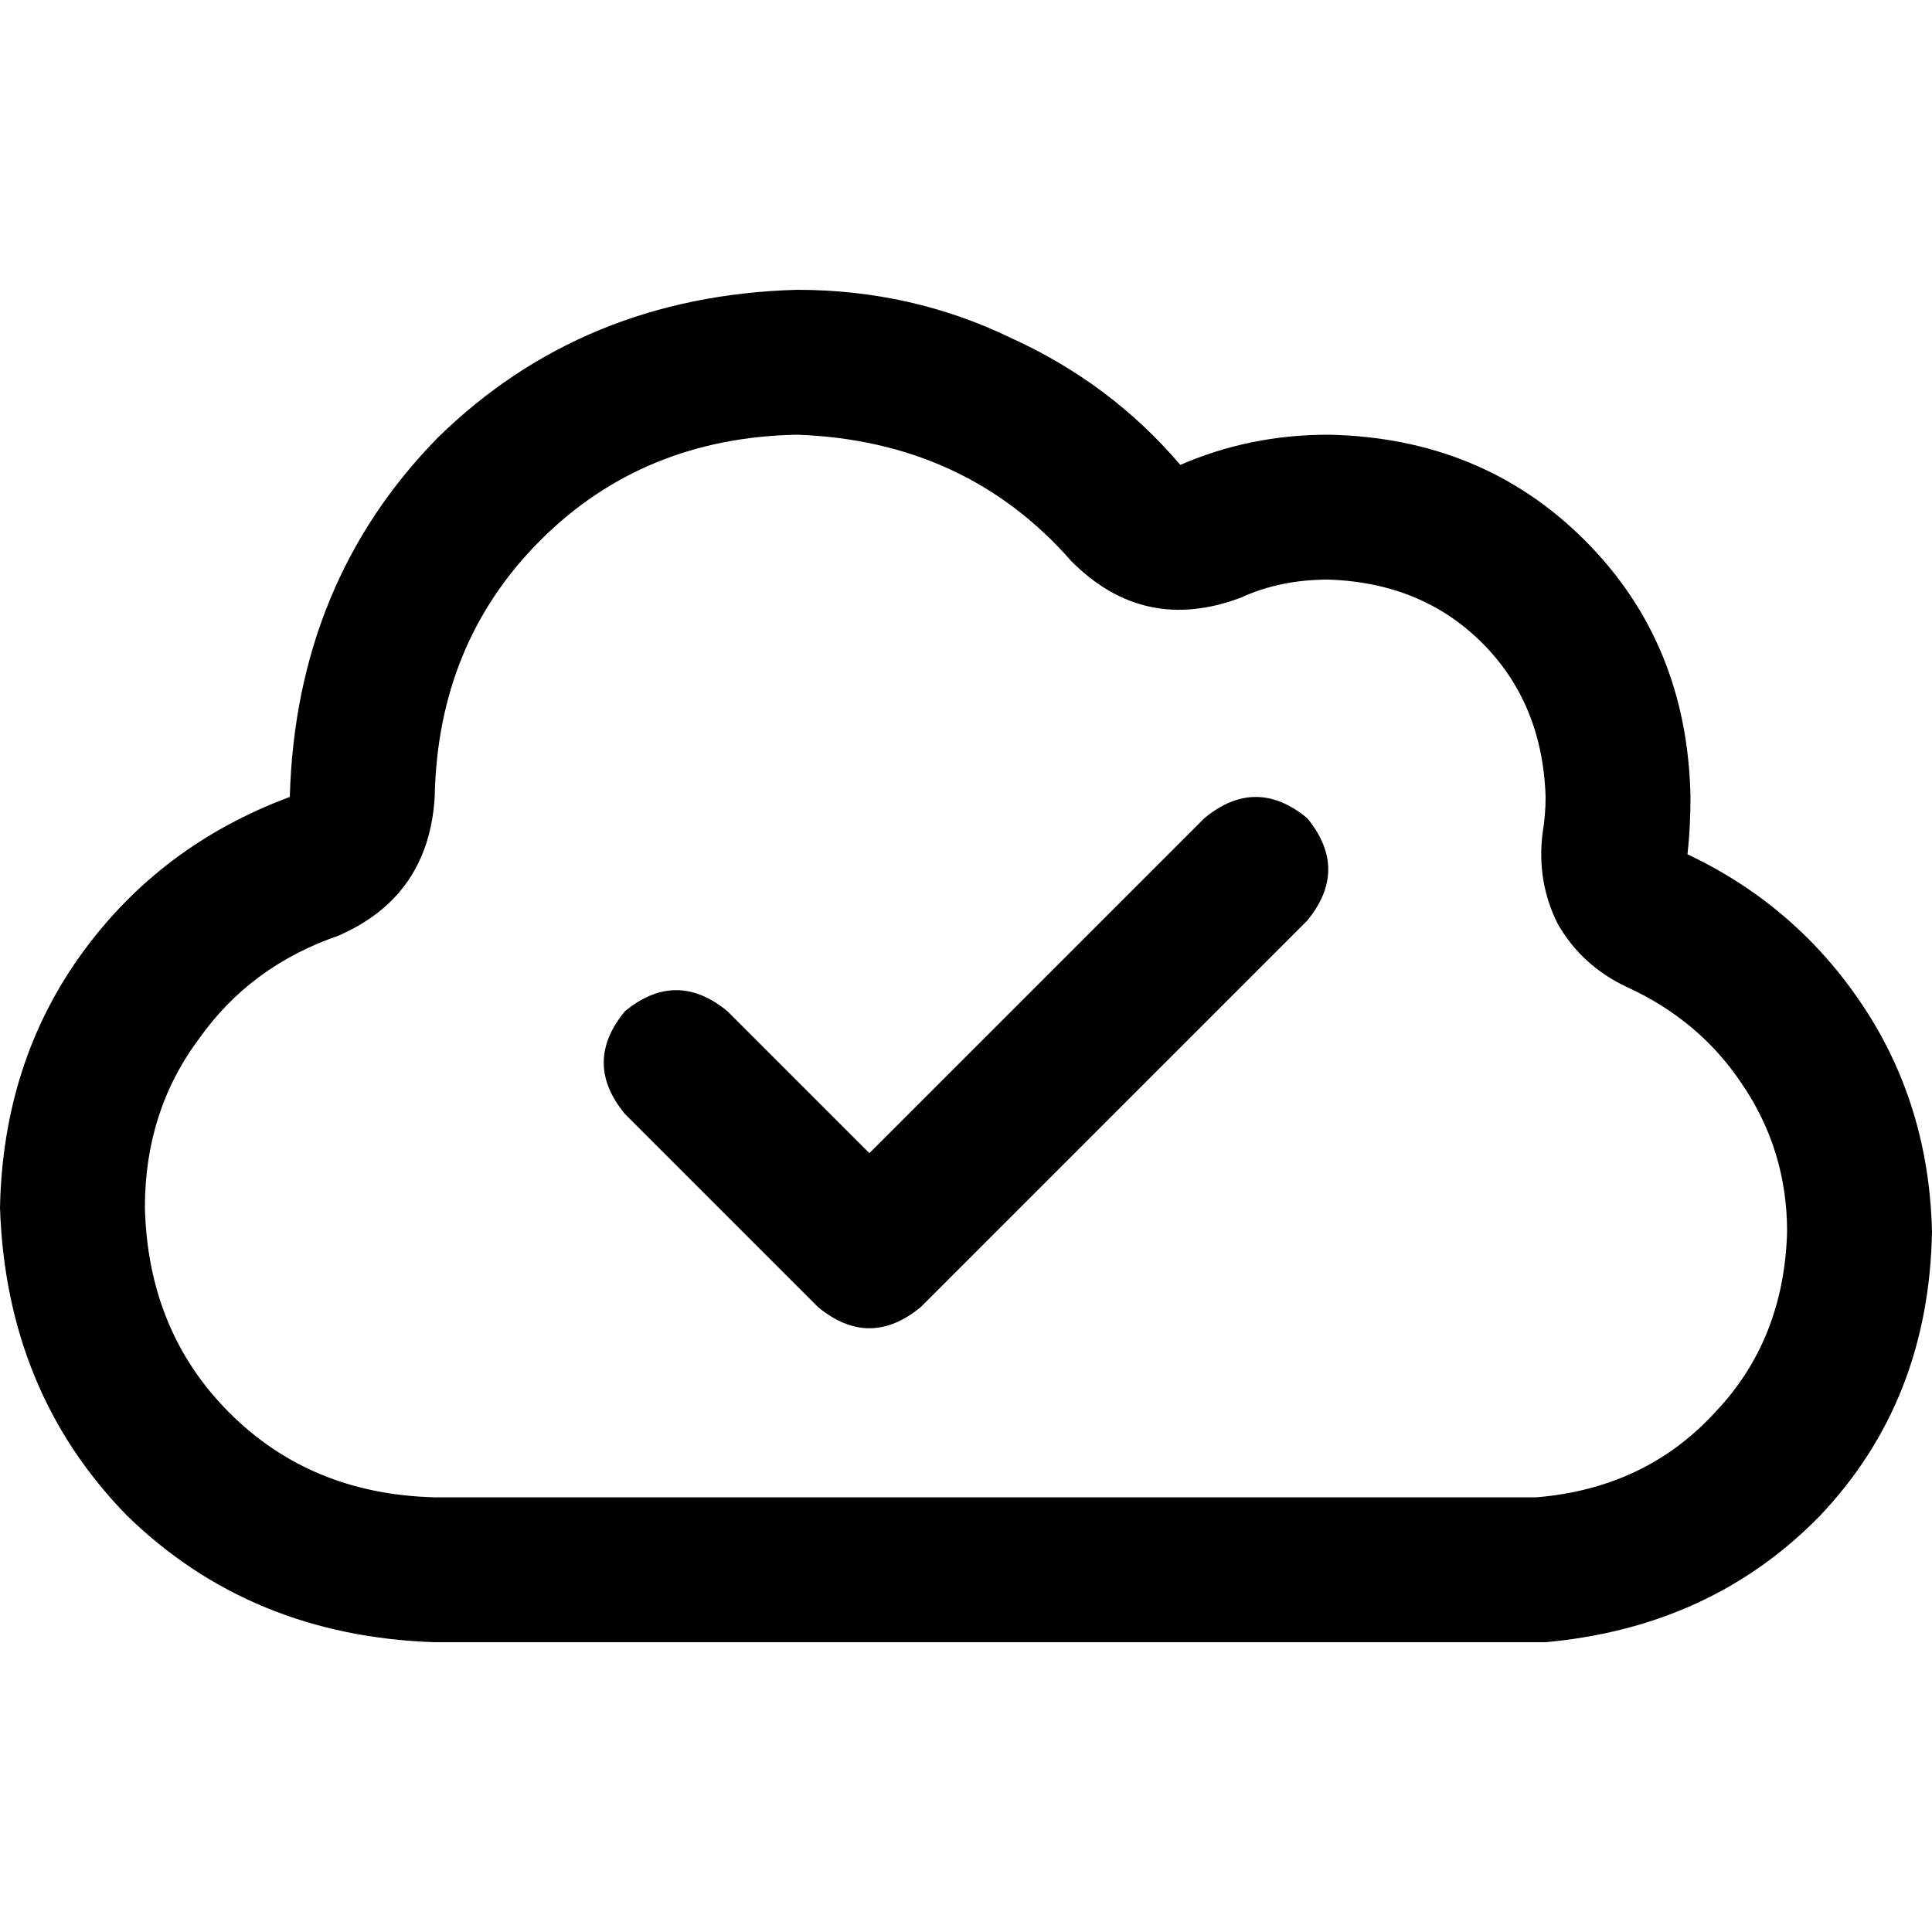 <svg xmlns="http://www.w3.org/2000/svg" viewBox="0 0 512 512">
  <path d="M 284 148.8 Q 303.2 168 328.8 158.4 Q 339.2 153.6 352 153.6 Q 376.8 154.4 392.8 170.4 Q 408.8 186.4 409.6 211.2 Q 409.6 216 408.8 220.8 Q 407.2 233.6 412.8 244.8 Q 419.2 256 431.2 261.6 Q 450.4 270.4 461.6 287.2 Q 473.6 304.8 473.6 326.4 Q 472.8 355.2 454.4 374.4 Q 436 394.4 407.2 396.8 Q 406.4 396.8 405.6 396.8 L 403.2 396.8 L 115.2 396.8 Q 82.4 396 60.8 374.4 Q 39.2 352.8 38.4 320 Q 38.4 294.4 52.8 275.2 Q 66.4 256 89.6 248 Q 113.6 237.6 115.2 211.2 L 115.2 211.2 L 115.2 211.2 L 115.2 211.2 Q 116 170.4 143.2 143.2 Q 170.4 116 211.2 115.2 Q 256 116.8 284 148.8 L 284 148.8 Z M 409.6 435.2 L 409.6 435.2 Q 453.6 431.2 482.4 401.6 Q 511.2 371.2 512 326.4 Q 511.2 292.8 493.6 266.4 Q 476 240 447.2 226.4 Q 448 219.2 448 211.2 Q 447.2 170.4 420 143.2 Q 392.8 116 352 115.2 Q 331.2 115.2 312.8 123.2 Q 294.4 101.6 268 89.6 Q 241.6 76.8 211.2 76.8 Q 154.4 78.4 116 116 Q 78.4 154.4 76.8 211.2 L 76.8 211.2 Q 42.4 224 21.6 252.8 Q 0.8 281.6 0 320 Q 1.6 368.8 33.6 401.6 Q 66.4 433.6 115.2 435.2 L 371.2 435.2 L 403.2 435.2 L 409.6 435.2 L 409.6 435.2 Z M 346.4 244 Q 357.6 230.4 346.4 216.8 Q 332.8 205.6 319.2 216.8 L 230.4 305.6 L 192.8 268 Q 179.2 256.8 165.6 268 Q 154.4 281.6 165.6 295.2 L 216.8 346.4 Q 230.4 357.6 244 346.4 L 346.4 244 L 346.4 244 Z" />
</svg>